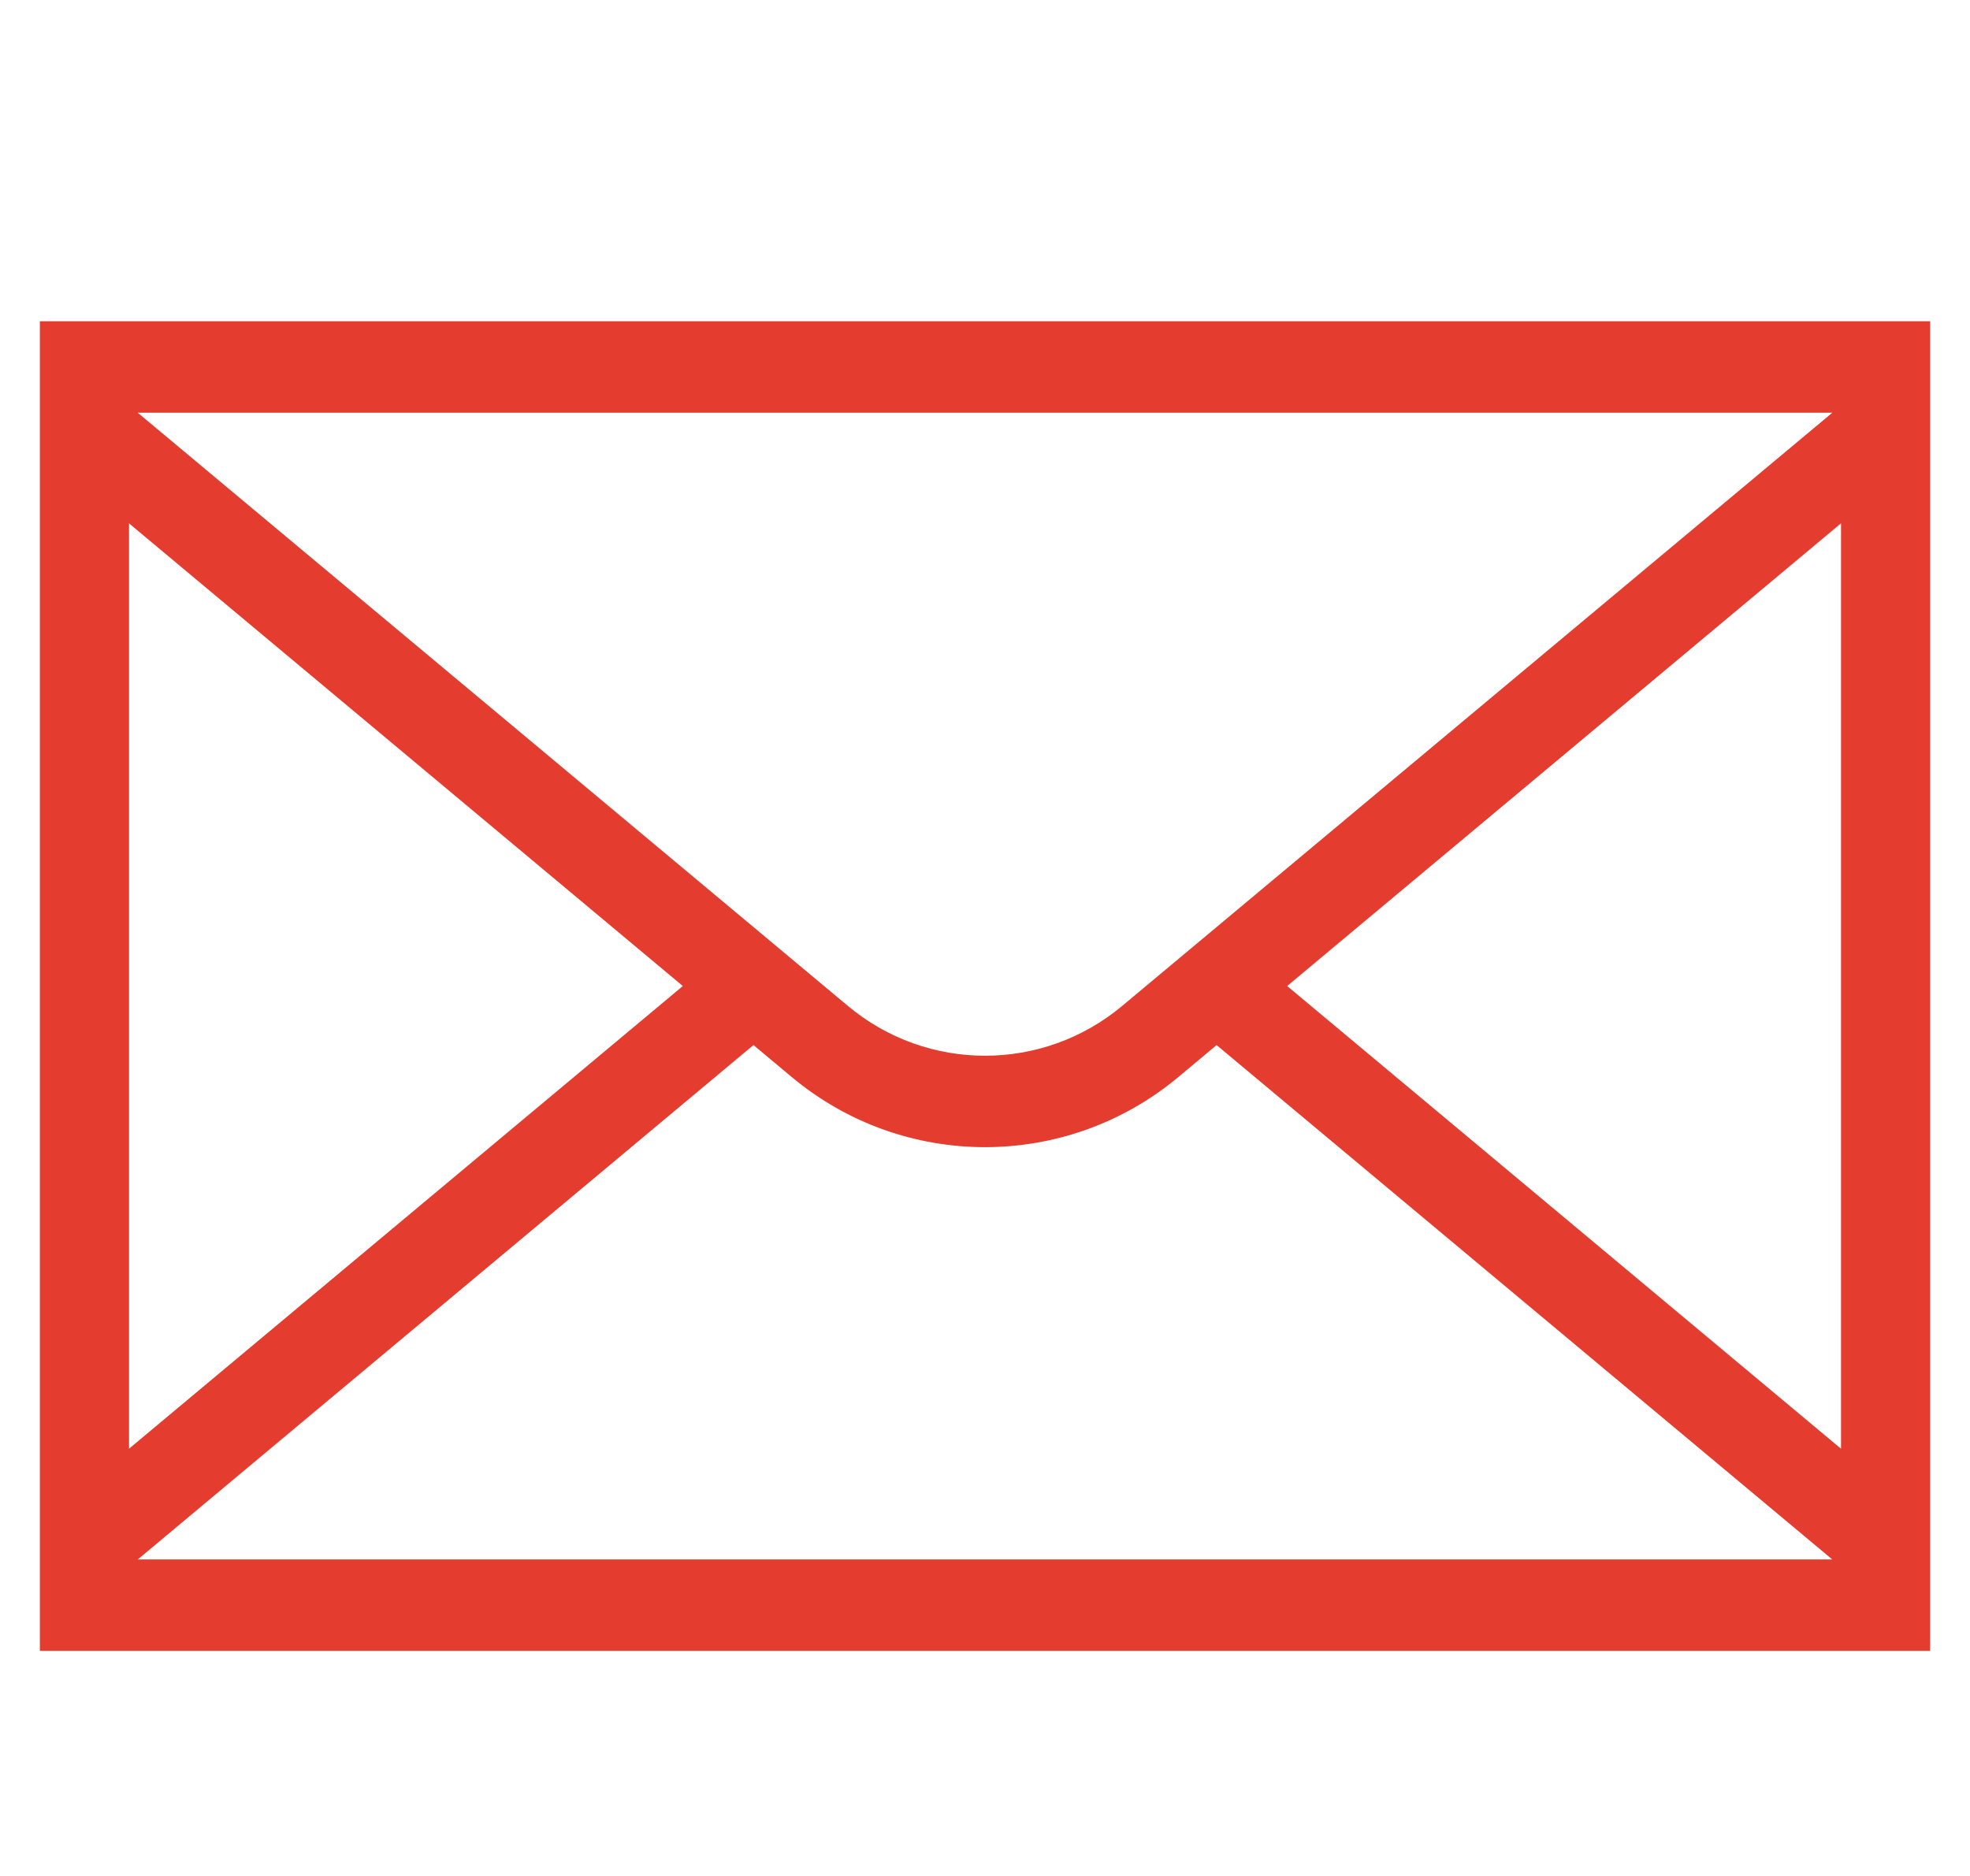 <svg width="42" height="40" viewBox="0 0 42 40" fill="none" xmlns="http://www.w3.org/2000/svg">
<path fill-rule="evenodd" clip-rule="evenodd" d="M39.401 8.715L24.021 21.563C22.272 23.027 19.729 23.027 17.98 21.563L2.601 8.715V8.65H39.401V8.715ZM39.4 31.212L27.208 21.024L39.4 10.838V31.212ZM39.401 33.401H2.601V33.337L16.064 22.088L16.972 22.847C18.139 23.823 19.569 24.31 21.001 24.31C22.431 24.31 23.862 23.823 25.029 22.847L25.937 22.088L39.401 33.337V33.401ZM2.601 10.838L14.793 21.024L2.601 31.212V10.838ZM1 35.05H41V7H1V35.05Z" fill="#E43D30"/>
<path d="M39.401 8.715L39.497 8.83L39.551 8.785V8.715H39.401ZM24.021 21.563L23.925 21.448L23.925 21.448L24.021 21.563ZM17.98 21.563L18.076 21.448L18.076 21.448L17.98 21.563ZM2.601 8.715H2.451V8.785L2.504 8.83L2.601 8.715ZM2.601 8.65V8.5H2.451V8.65H2.601ZM39.401 8.65H39.551V8.5H39.401V8.65ZM39.4 31.212L39.304 31.327L39.55 31.532V31.212H39.4ZM27.208 21.024L27.112 20.909L26.974 21.024L27.112 21.14L27.208 21.024ZM39.4 10.838H39.55V10.517L39.304 10.723L39.4 10.838ZM39.401 33.401V33.551H39.551V33.401H39.401ZM2.601 33.401H2.451V33.551H2.601V33.401ZM2.601 33.337L2.504 33.221L2.451 33.266V33.337H2.601ZM16.064 22.088L16.16 21.973L16.064 21.892L15.968 21.973L16.064 22.088ZM16.972 22.847L17.068 22.732L17.068 22.732L16.972 22.847ZM25.029 22.847L24.933 22.732L24.933 22.732L25.029 22.847ZM25.937 22.088L26.034 21.973L25.937 21.892L25.841 21.973L25.937 22.088ZM39.401 33.337H39.551V33.266L39.497 33.221L39.401 33.337ZM2.601 10.838L2.697 10.723L2.451 10.517V10.838H2.601ZM14.793 21.024L14.889 21.14L15.027 21.024L14.889 20.909L14.793 21.024ZM2.601 31.212H2.451V31.532L2.697 31.327L2.601 31.212ZM1 35.05H0.85V35.2H1V35.05ZM41 35.05V35.2H41.15V35.05H41ZM41 7H41.15V6.85H41V7ZM1 7V6.85H0.85V7H1ZM39.304 8.6L23.925 21.448L24.118 21.678L39.497 8.83L39.304 8.6ZM23.925 21.448C22.231 22.865 19.77 22.865 18.076 21.448L17.884 21.678C19.689 23.189 22.312 23.189 24.118 21.678L23.925 21.448ZM18.076 21.448L2.697 8.6L2.504 8.83L17.884 21.678L18.076 21.448ZM2.751 8.715V8.65H2.451V8.715H2.751ZM2.601 8.8H39.401V8.5H2.601V8.8ZM39.251 8.65V8.715H39.551V8.65H39.251ZM39.496 31.096L27.304 20.909L27.112 21.14L39.304 31.327L39.496 31.096ZM27.304 21.14L39.496 10.953L39.304 10.723L27.112 20.909L27.304 21.14ZM39.25 10.838V31.212H39.55V10.838H39.25ZM39.401 33.251H2.601V33.551H39.401V33.251ZM2.751 33.401V33.337H2.451V33.401H2.751ZM2.697 33.452L16.16 22.203L15.968 21.973L2.504 33.221L2.697 33.452ZM15.968 22.203L16.876 22.962L17.068 22.732L16.16 21.973L15.968 22.203ZM16.876 22.962C18.071 23.961 19.535 24.46 21.001 24.46V24.16C19.604 24.16 18.207 23.684 17.068 22.732L16.876 22.962ZM21.001 24.46C22.465 24.46 23.931 23.961 25.126 22.962L24.933 22.732C23.794 23.684 22.397 24.16 21.001 24.16V24.46ZM25.126 22.962L26.034 22.203L25.841 21.973L24.933 22.732L25.126 22.962ZM25.841 22.203L39.304 33.452L39.497 33.221L26.034 21.973L25.841 22.203ZM39.251 33.337V33.401H39.551V33.337H39.251ZM2.504 10.953L14.696 21.14L14.889 20.909L2.697 10.723L2.504 10.953ZM14.696 20.909L2.504 31.096L2.697 31.327L14.889 21.14L14.696 20.909ZM2.751 31.212V10.838H2.451V31.212H2.751ZM1 35.2H41V34.9H1V35.2ZM41.15 35.05V7H40.85V35.05H41.15ZM41 6.85H1V7.15H41V6.85ZM0.85 7V35.05H1.15V7H0.85Z" fill="#E43D30"/>
</svg>
